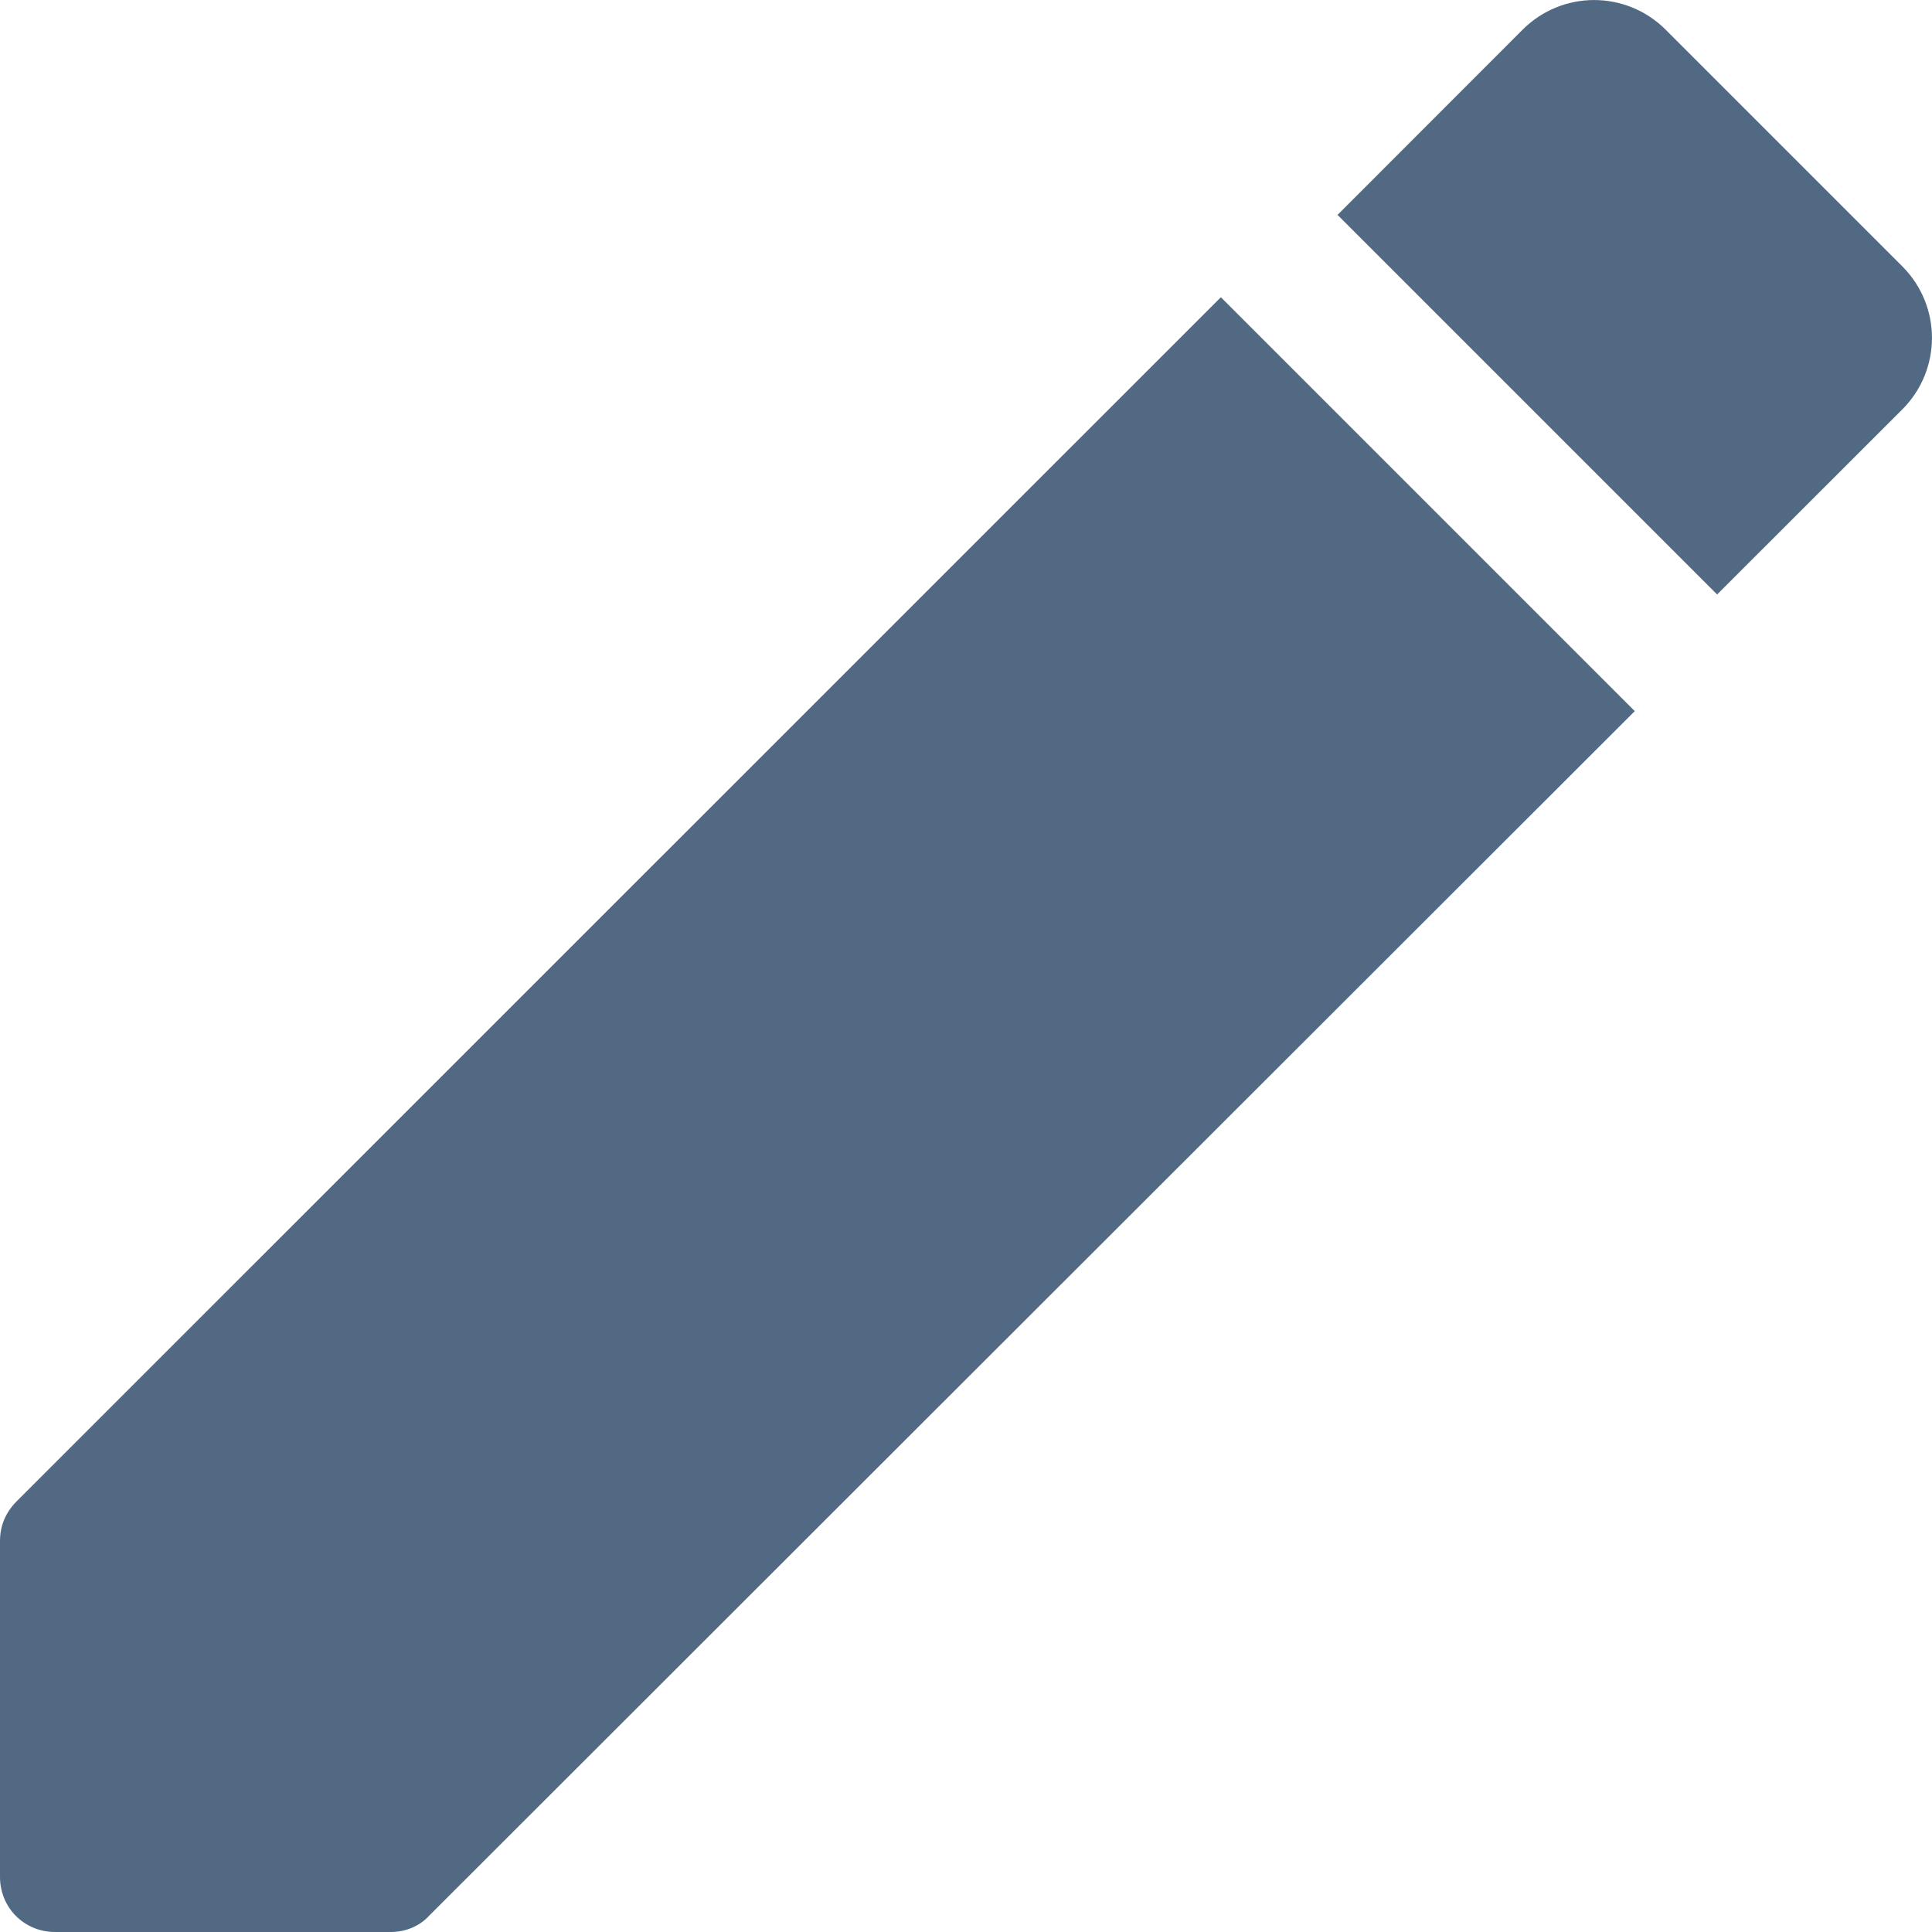 <?xml version="1.0" encoding="UTF-8"?>
<svg width="13px" height="13px" viewBox="0 0 13 13" version="1.1" xmlns="http://www.w3.org/2000/svg" xmlns:xlink="http://www.w3.org/1999/xlink">
    <title>Shape</title>
    <g id="Page-1" stroke="none" stroke-width="1" fill="none" fill-rule="evenodd">
        <g id="Appointment-Form-5" transform="translate(-870, -685)" fill="#516983" fill-rule="nonzero">
            <path d="M870,695.371 L870,697.629 C870,697.837 870.163,698 870.371,698 L872.629,698 C872.726,698 872.822,697.963 872.889,697.889 L881,689.785 L878.215,687 L870.111,695.103 C870.037,695.178 870,695.267 870,695.371 Z M882.801,687.754 C883.066,687.488 883.066,687.059 882.801,686.793 L881.207,685.199 C880.941,684.934 880.512,684.934 880.246,685.199 L879,686.446 L881.554,689 L882.801,687.754 Z" id="Shape"></path>
        </g>
    </g>
</svg>